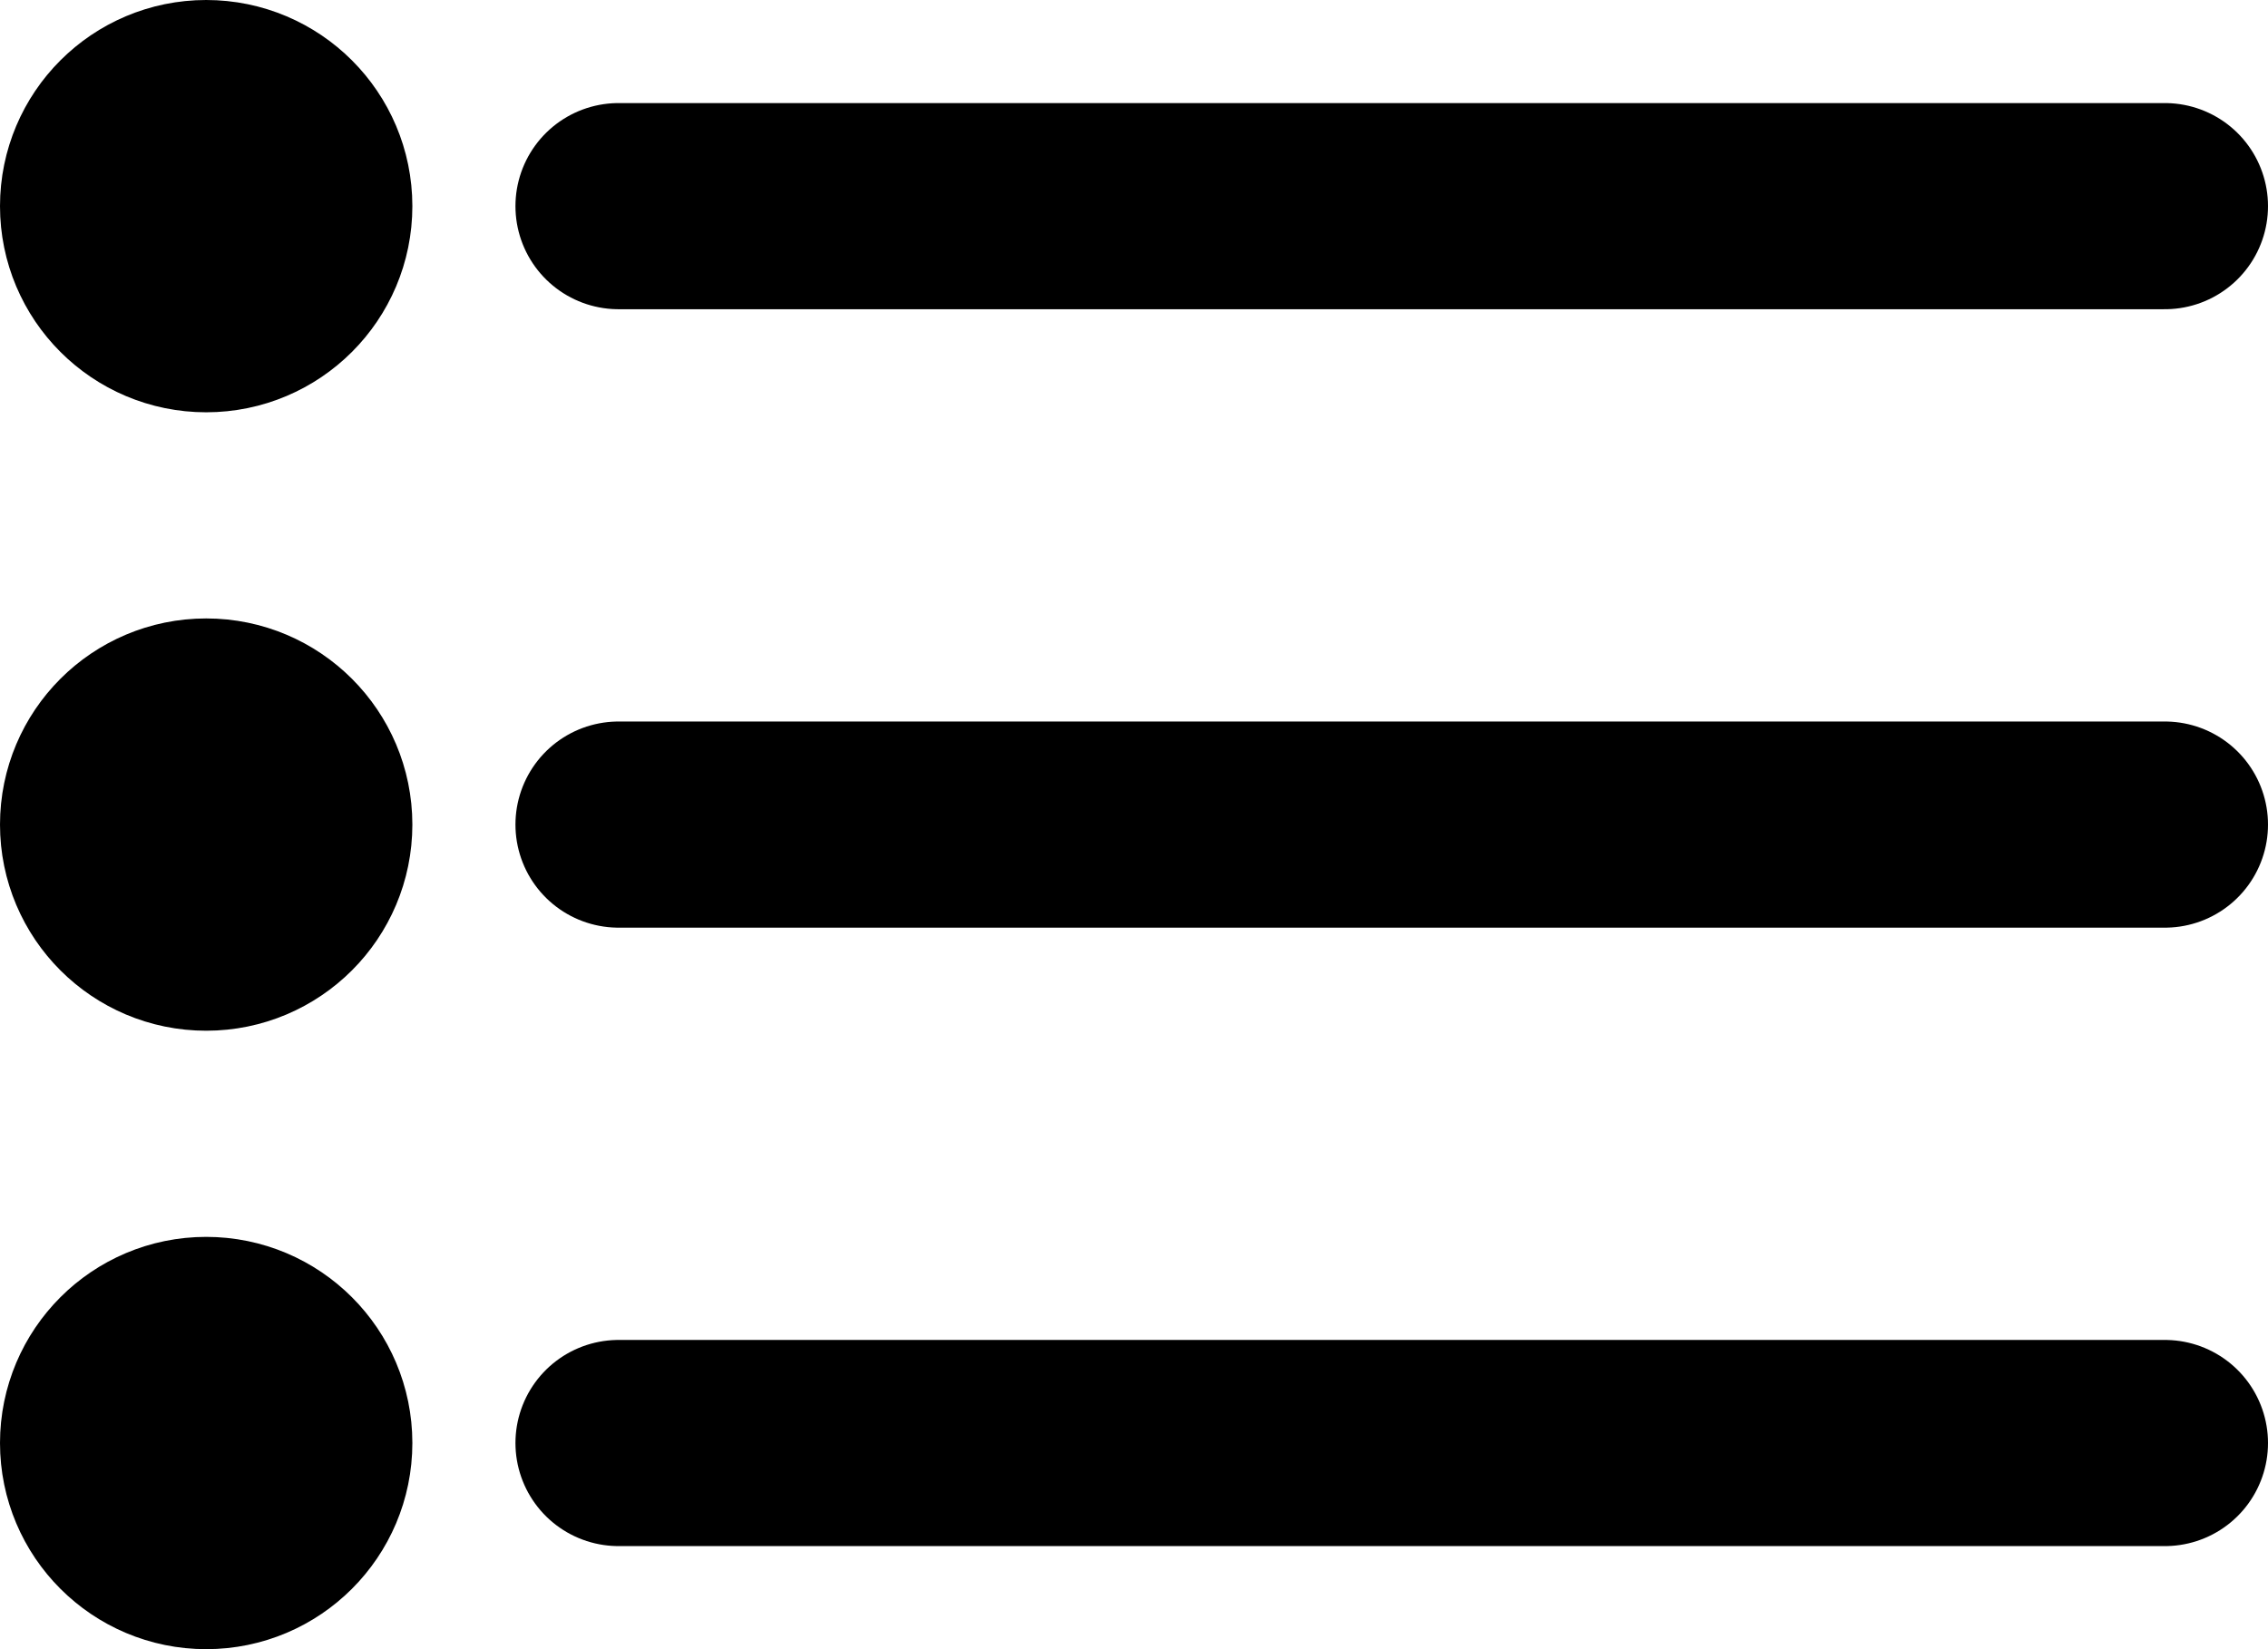 <svg xmlns="http://www.w3.org/2000/svg" width="22" height="16" viewBox="0 0 22 16">
  <g id="list-outline" transform="translate(-63.216 -126.834)">
    <line id="Line_11" data-name="Line 11" x2="15" transform="translate(69.216 128.834)" fill="none" stroke="#000" stroke-linecap="round" stroke-linejoin="round" stroke-width="2"/>
    <line id="Line_12" data-name="Line 12" x2="15" transform="translate(69.216 134.834)" fill="none" stroke="#000" stroke-linecap="round" stroke-linejoin="round" stroke-width="2"/>
    <line id="Line_13" data-name="Line 13" x2="15" transform="translate(69.216 140.834)" fill="none" stroke="#000" stroke-linecap="round" stroke-linejoin="round" stroke-width="2"/>
    <circle id="Ellipse_53" data-name="Ellipse 53" cx="1" cy="1" r="1" transform="translate(64.216 127.834)" stroke-width="2" stroke="#000" stroke-linecap="round" stroke-linejoin="round" fill="none"/>
    <circle id="Ellipse_54" data-name="Ellipse 54" cx="1" cy="1" r="1" transform="translate(64.216 133.834)" stroke-width="2" stroke="#000" stroke-linecap="round" stroke-linejoin="round" fill="none"/>
    <circle id="Ellipse_55" data-name="Ellipse 55" cx="1" cy="1" r="1" transform="translate(64.216 139.834)" stroke-width="2" stroke="#000" stroke-linecap="round" stroke-linejoin="round" fill="none"/>
  </g>
</svg>
